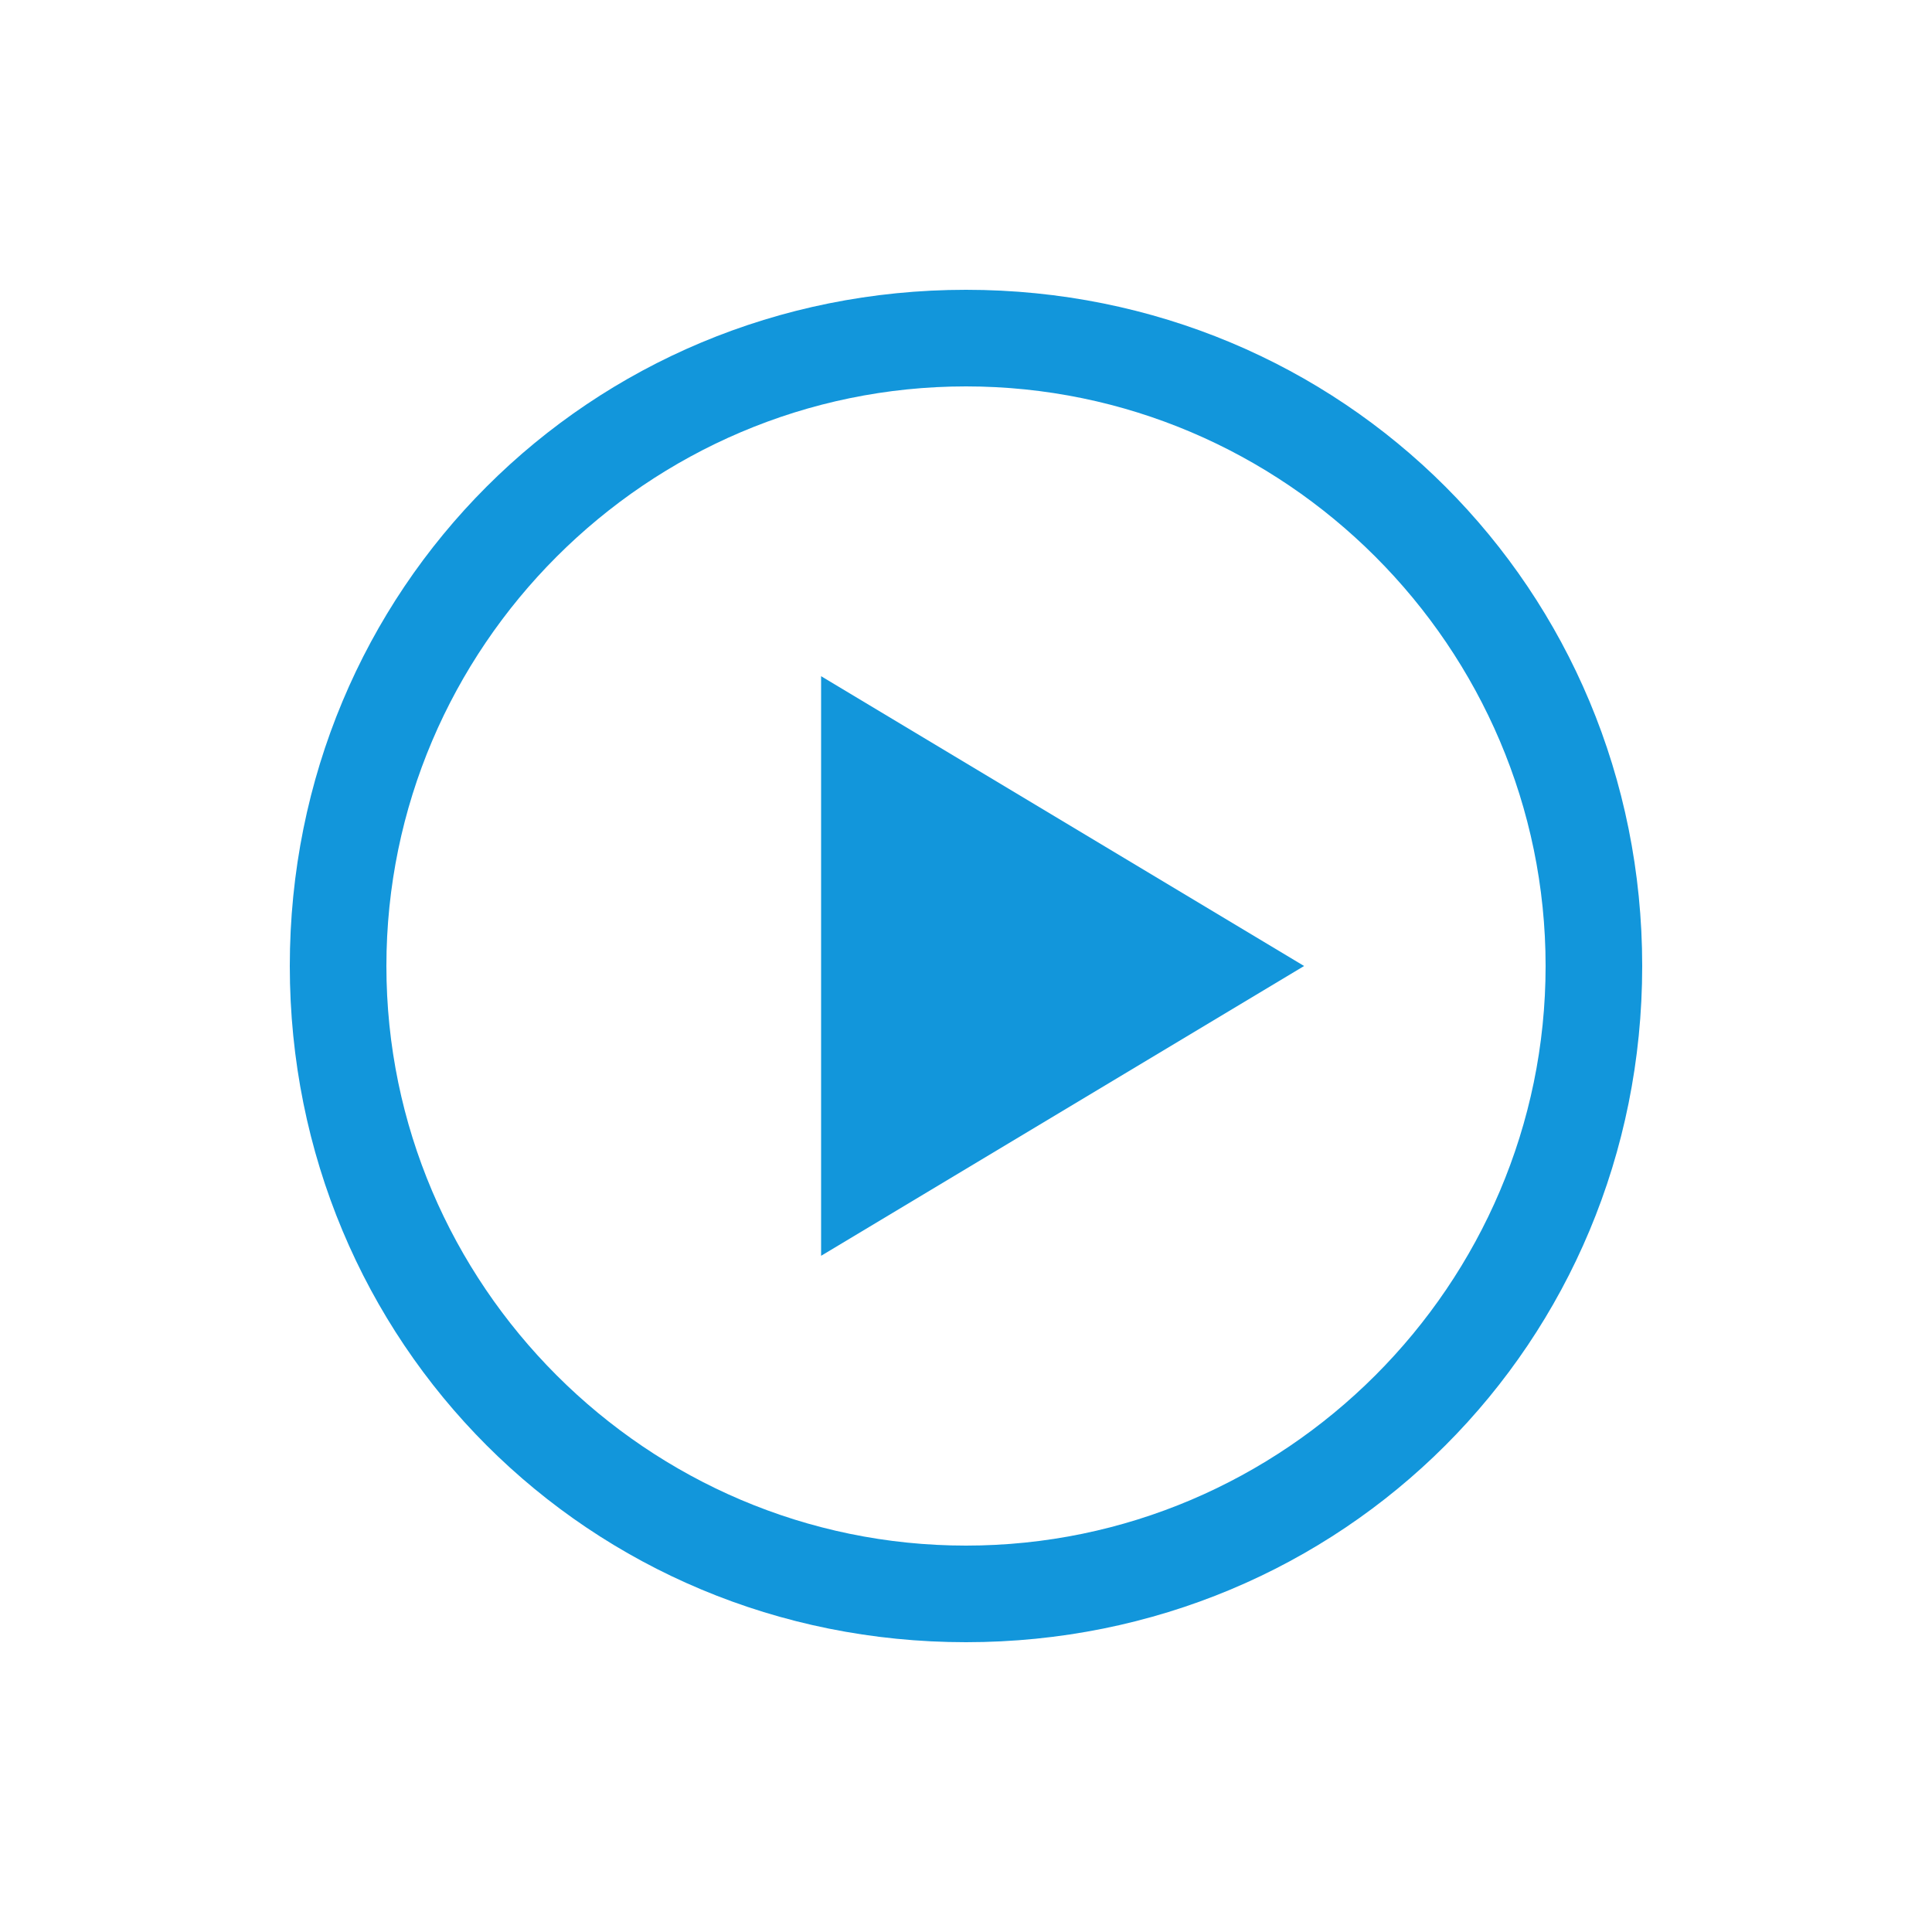 <svg class="icon" viewBox="0 0 1024 1024" xmlns="http://www.w3.org/2000/svg" width="144" height="144"><path d="M435.2 665.6V358.4l256 153.6z" fill="#1296db"/><path d="M512 204.8c168.96 0 307.2 138.24 307.2 307.2S680.96 819.2 512 819.2 204.8 680.96 204.8 512 343.04 204.8 512 204.8m0-51.2c-199.68 0-358.4 158.72-358.4 358.4S312.32 870.4 512 870.4 870.4 711.68 870.4 512 711.68 153.6 512 153.6z" fill="#1296db"/></svg>